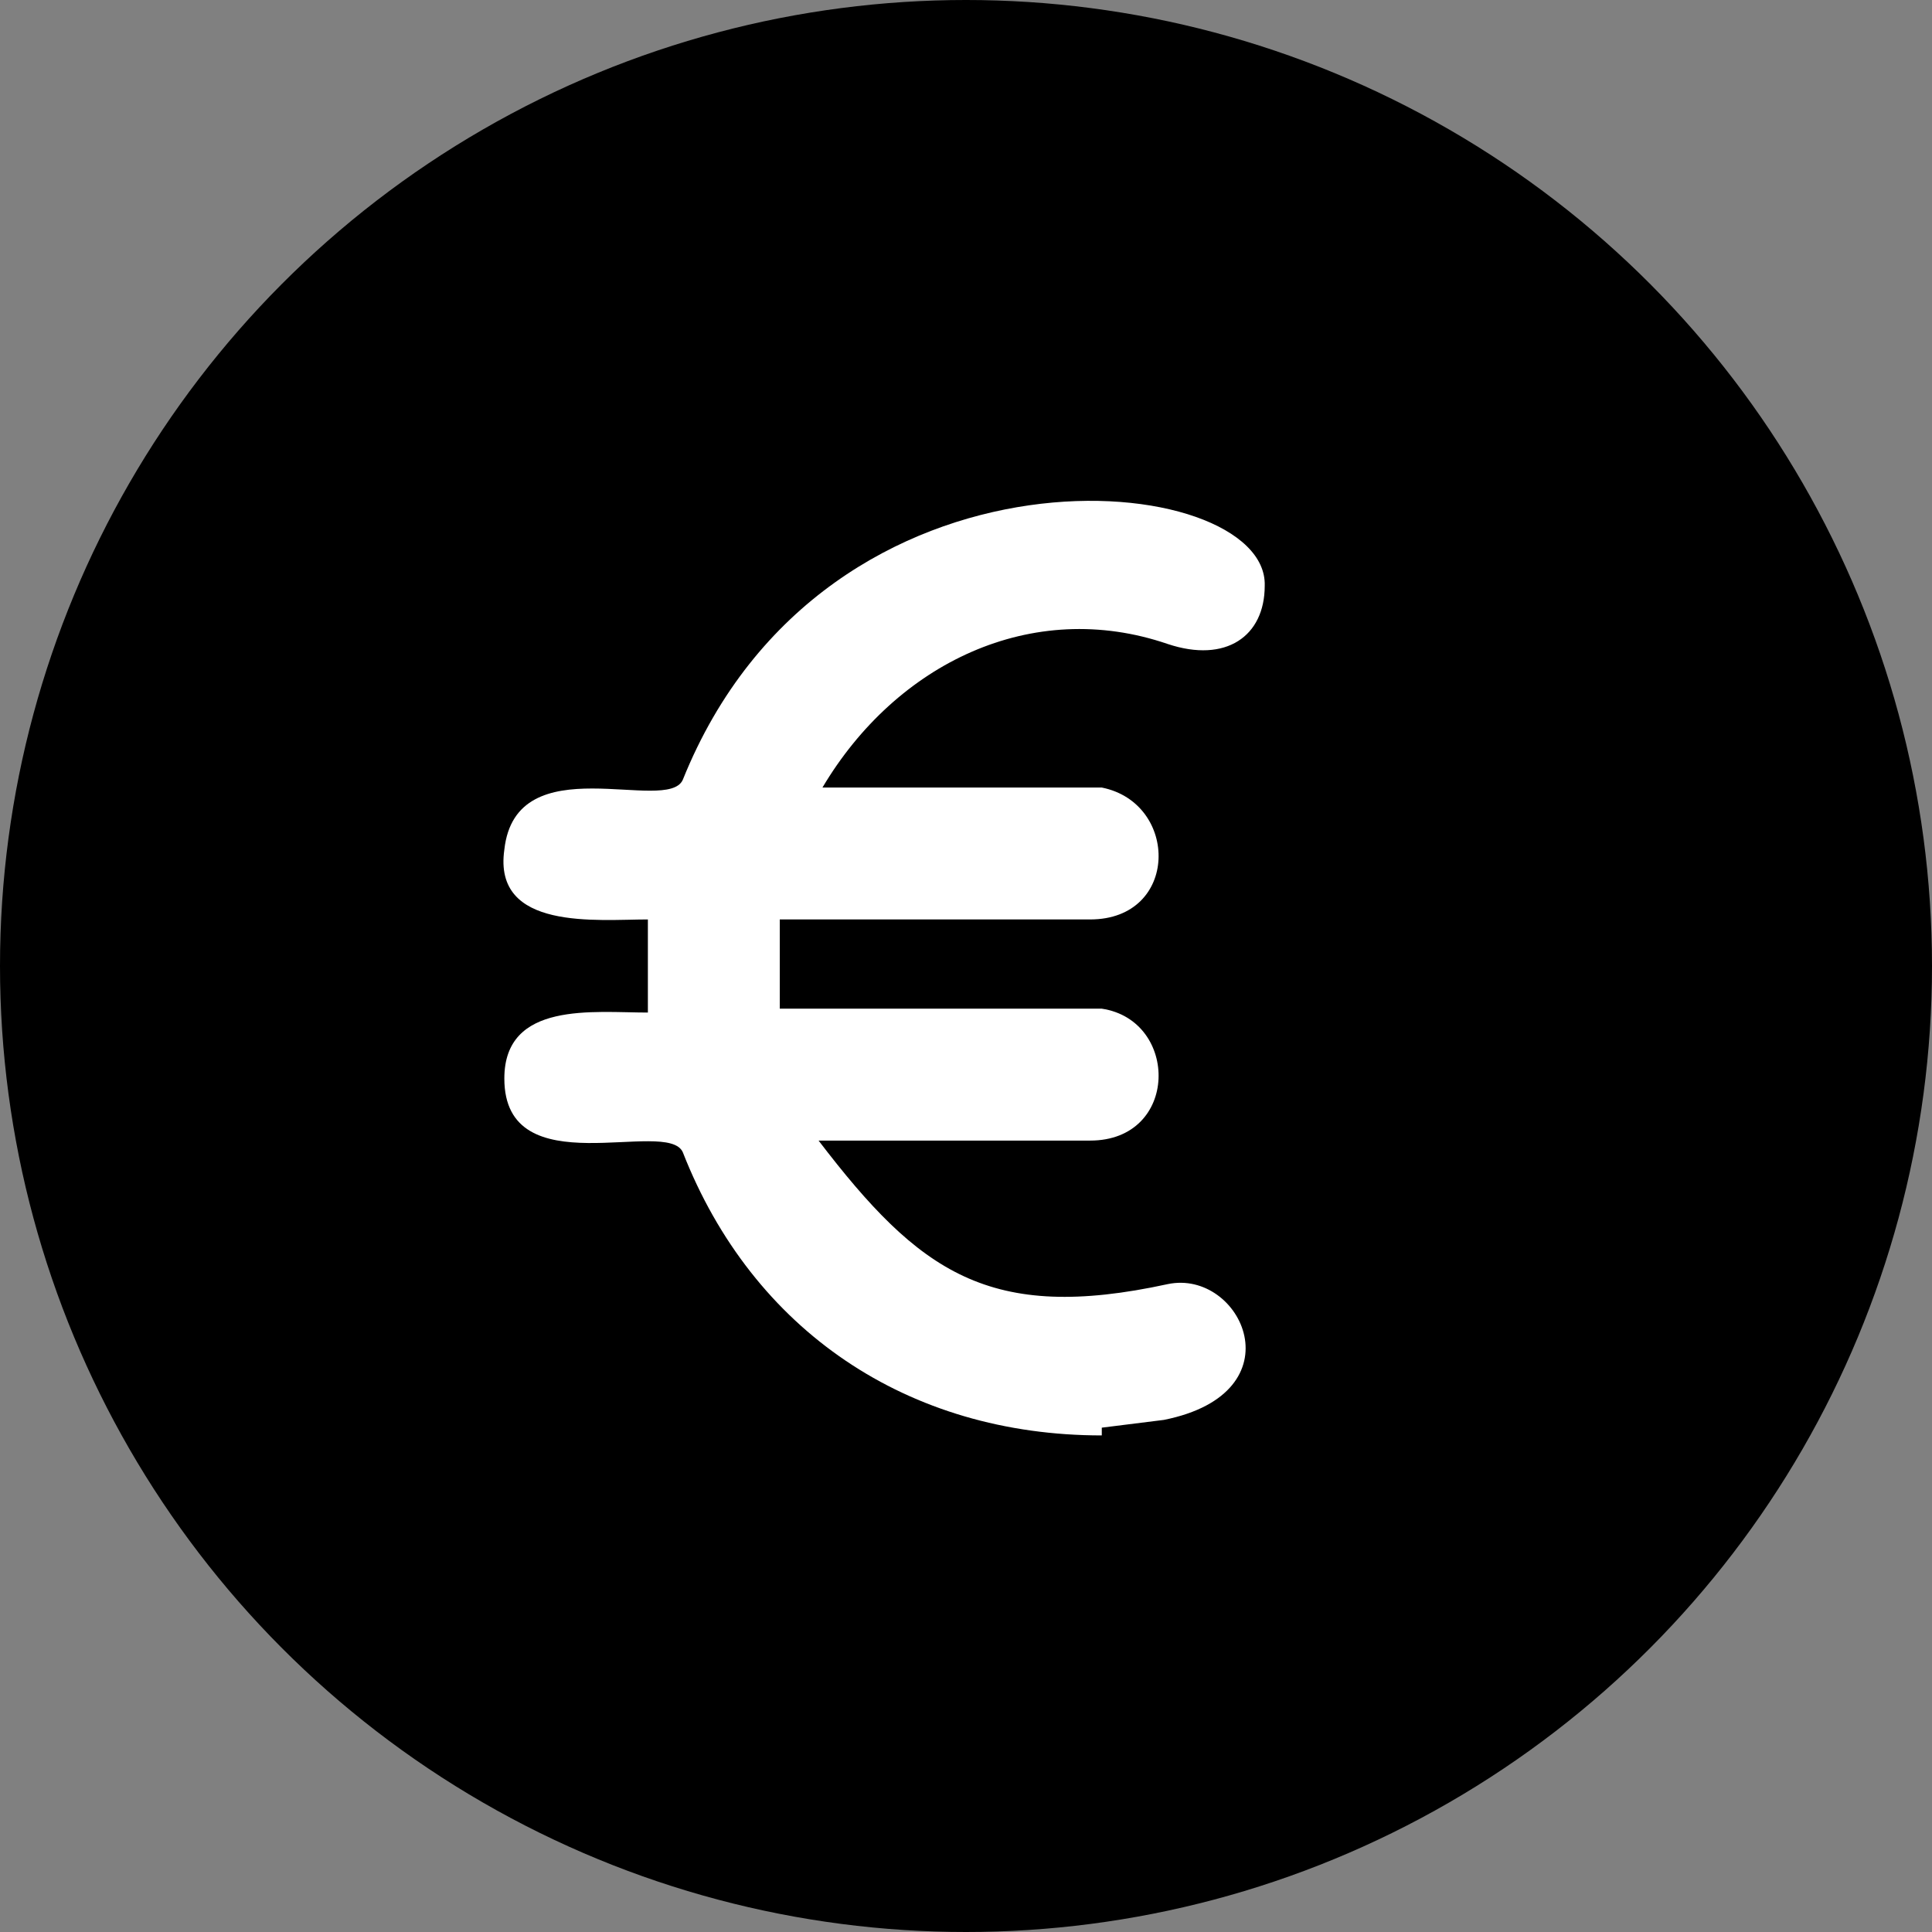 <svg xmlns="http://www.w3.org/2000/svg" xml:space="preserve" fill-rule="evenodd" clip-rule="evenodd" image-rendering="optimizeQuality" shape-rendering="geometricPrecision" text-rendering="geometricPrecision" viewBox="0 0 49.8 49.8">
  <rect x="0" y="0" width="49.8" height="49.8" fill="#808080" stroke="none"/>
  <circle cx="24.9" cy="24.9" r="24.9" fill="currentcolor"/>
  <path fill="#fff" d="M28.4 37c-5 0-9-2.7-10.8-7.3-.4-.9-4.6.9-4.6-1.9 0-2 2.3-1.7 3.7-1.7v-2.4c-1.3 0-4 .3-3.7-1.8.3-2.7 4.2-.9 4.6-1.8 3.7-9.2 15.1-8 15-5 0 1.3-1 2-2.5 1.5-3.5-1.2-7 .5-8.9 3.7h7.2c2 .4 2 3.4-.3 3.4h-8V26h8.3c2 .3 2 3.4-.3 3.4h-7c2.6 3.4 4.4 4.7 9 3.7 1.9-.4 3.4 2.8-.1 3.5l-1.6.2z"/>
</svg>
